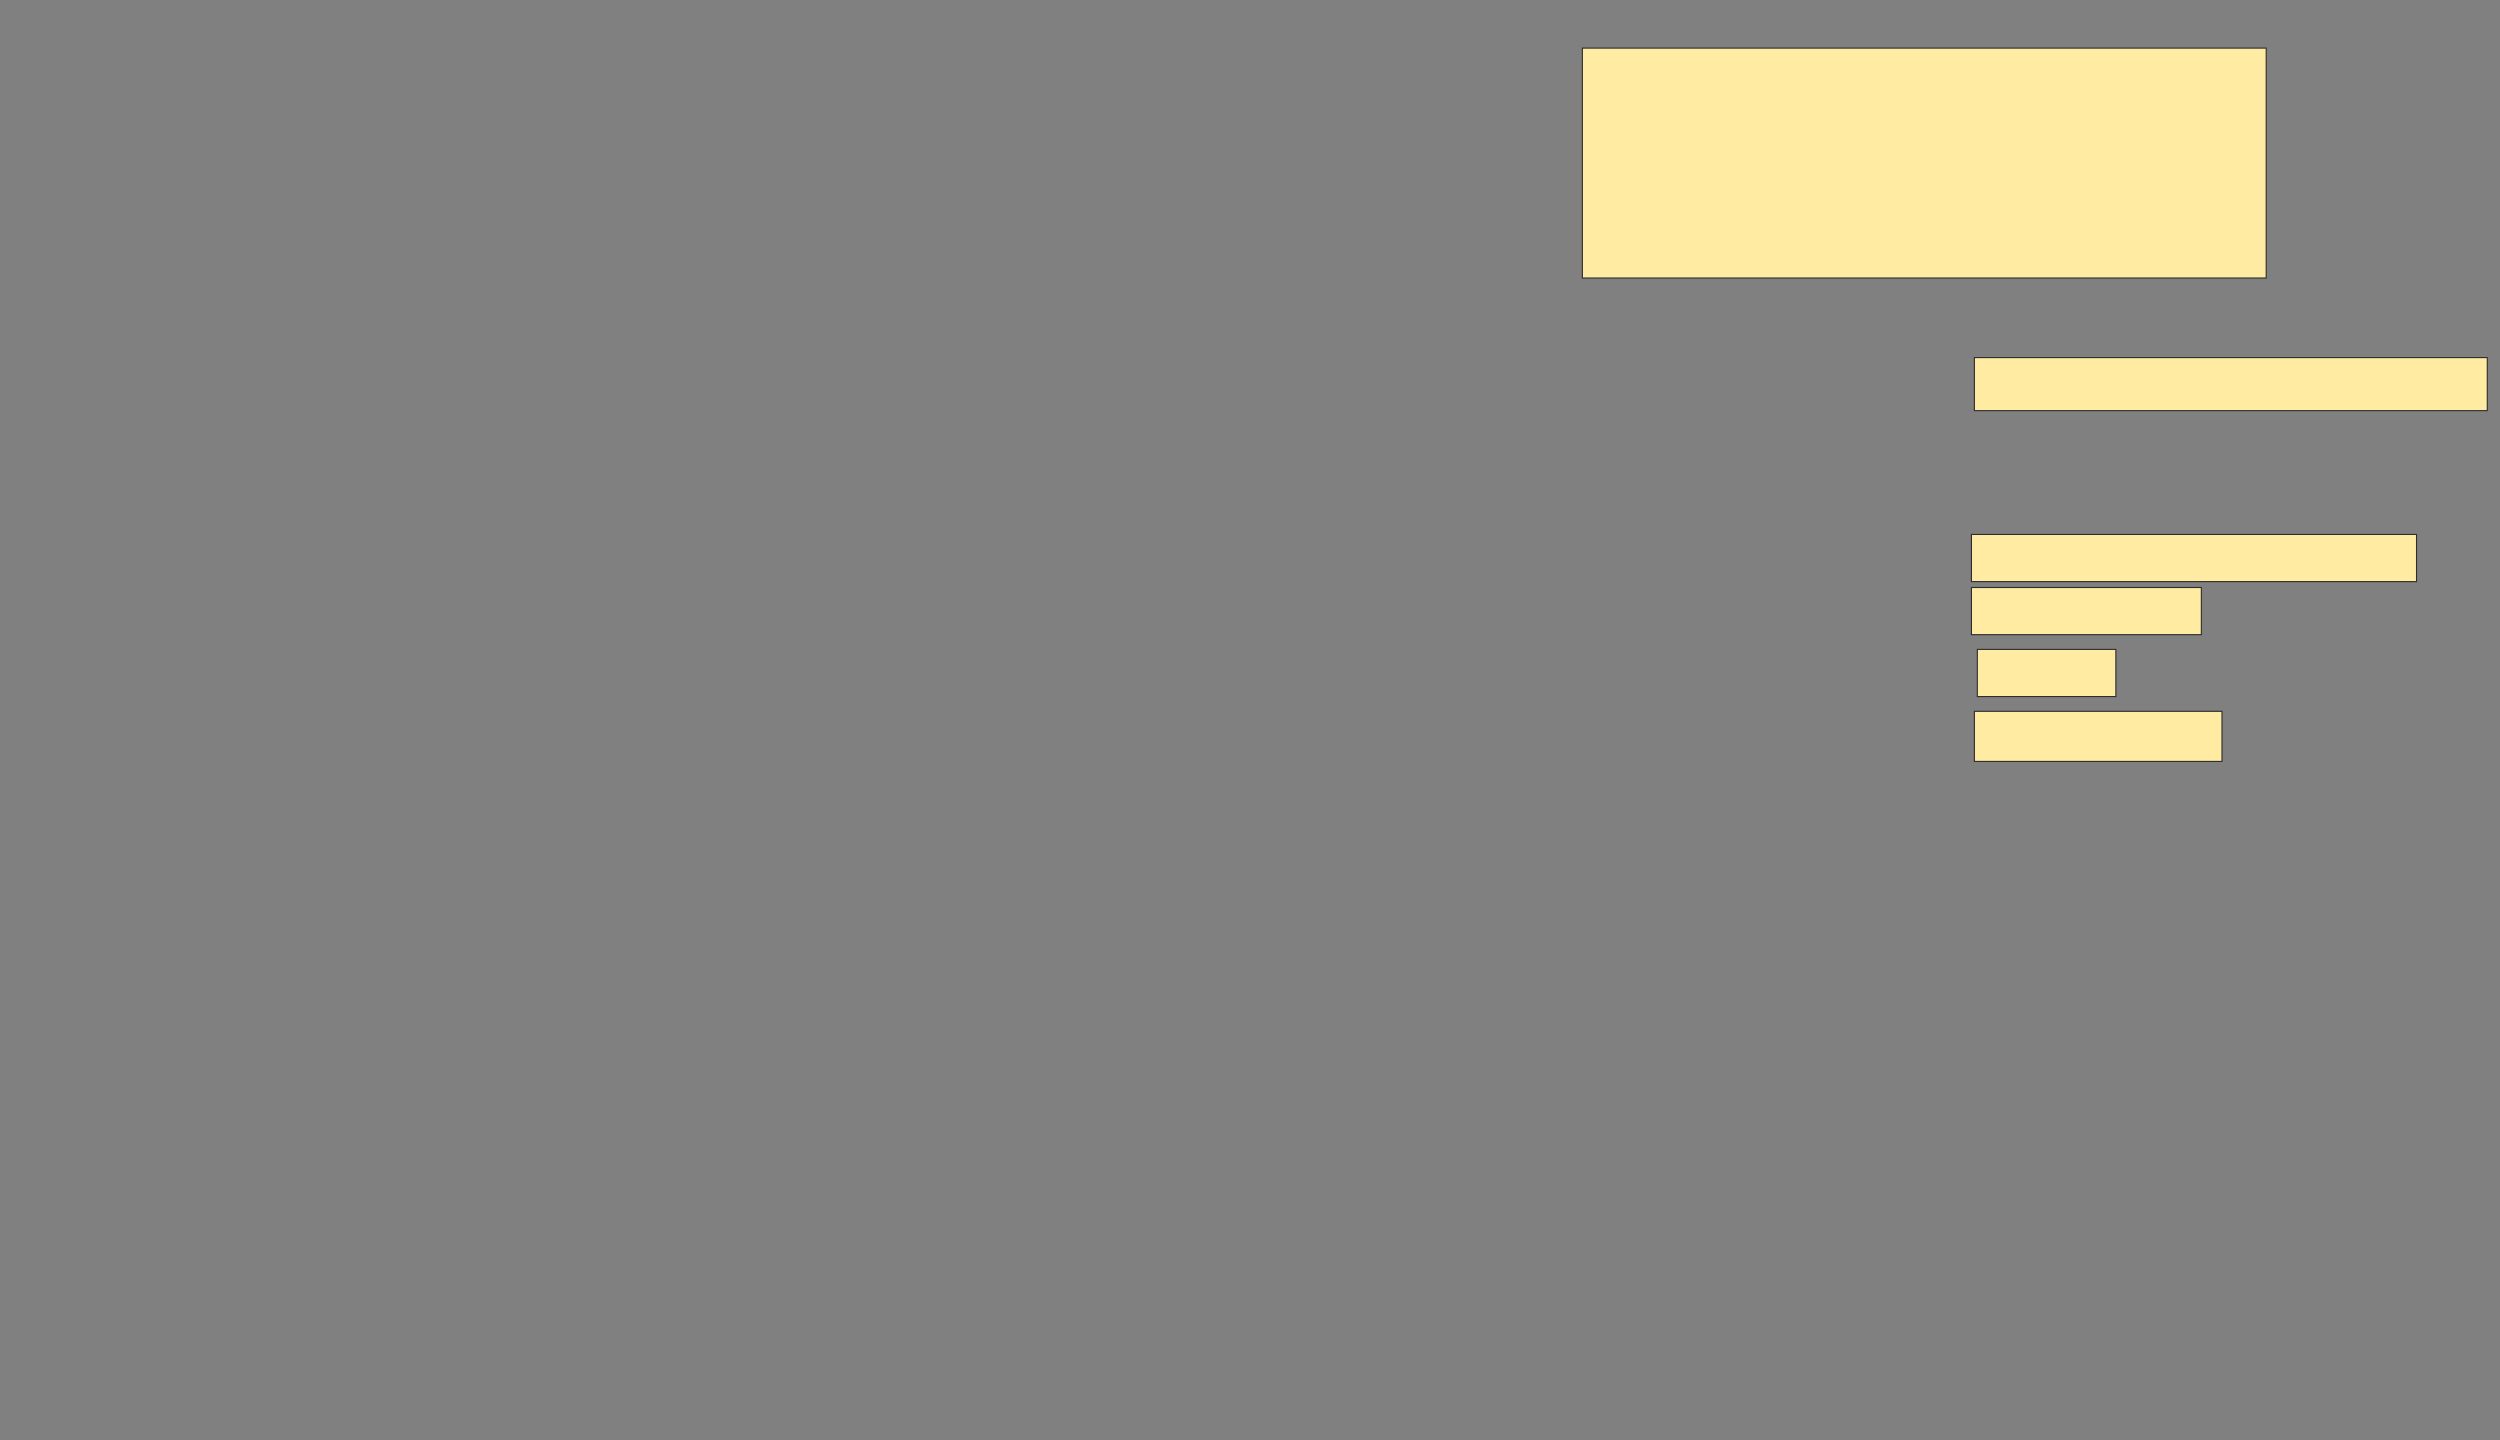 <svg xmlns="http://www.w3.org/2000/svg" width="2232" height="1286">
 <rect width="100%" height="100%" fill="#808080" stroke="none"/>
 <!-- Created with Image Occlusion Enhanced -->
 <g>
  <title>Labels</title>
 </g>
 <g>
  <title>Masks</title>
  <rect id="0835e6b3d45745888689e33f97350a60-ao-1" height="205.263" width="610.526" y="42.947" x="1412.737" stroke="#2D2D2D" fill="#FFEBA2"/>
  <rect id="0835e6b3d45745888689e33f97350a60-ao-2" height="47.368" width="457.895" y="319.263" x="1762.737" stroke="#2D2D2D" fill="#FFEBA2"/>
  <rect id="0835e6b3d45745888689e33f97350a60-ao-3" height="42.105" width="397.368" y="477.158" x="1760.105" stroke="#2D2D2D" fill="#FFEBA2"/>
  <rect id="0835e6b3d45745888689e33f97350a60-ao-4" height="42.105" width="123.684" y="579.789" x="1765.369" stroke="#2D2D2D" fill="#FFEBA2"/>
  
  <rect id="0835e6b3d45745888689e33f97350a60-ao-6" height="42.105" width="205.263" y="524.526" x="1760.105" stroke="#2D2D2D" fill="#FFEBA2"/>
  <rect id="0835e6b3d45745888689e33f97350a60-ao-7" height="44.737" width="221.053" y="635.053" x="1762.737" stroke="#2D2D2D" fill="#FFEBA2"/>
 </g>
</svg>
